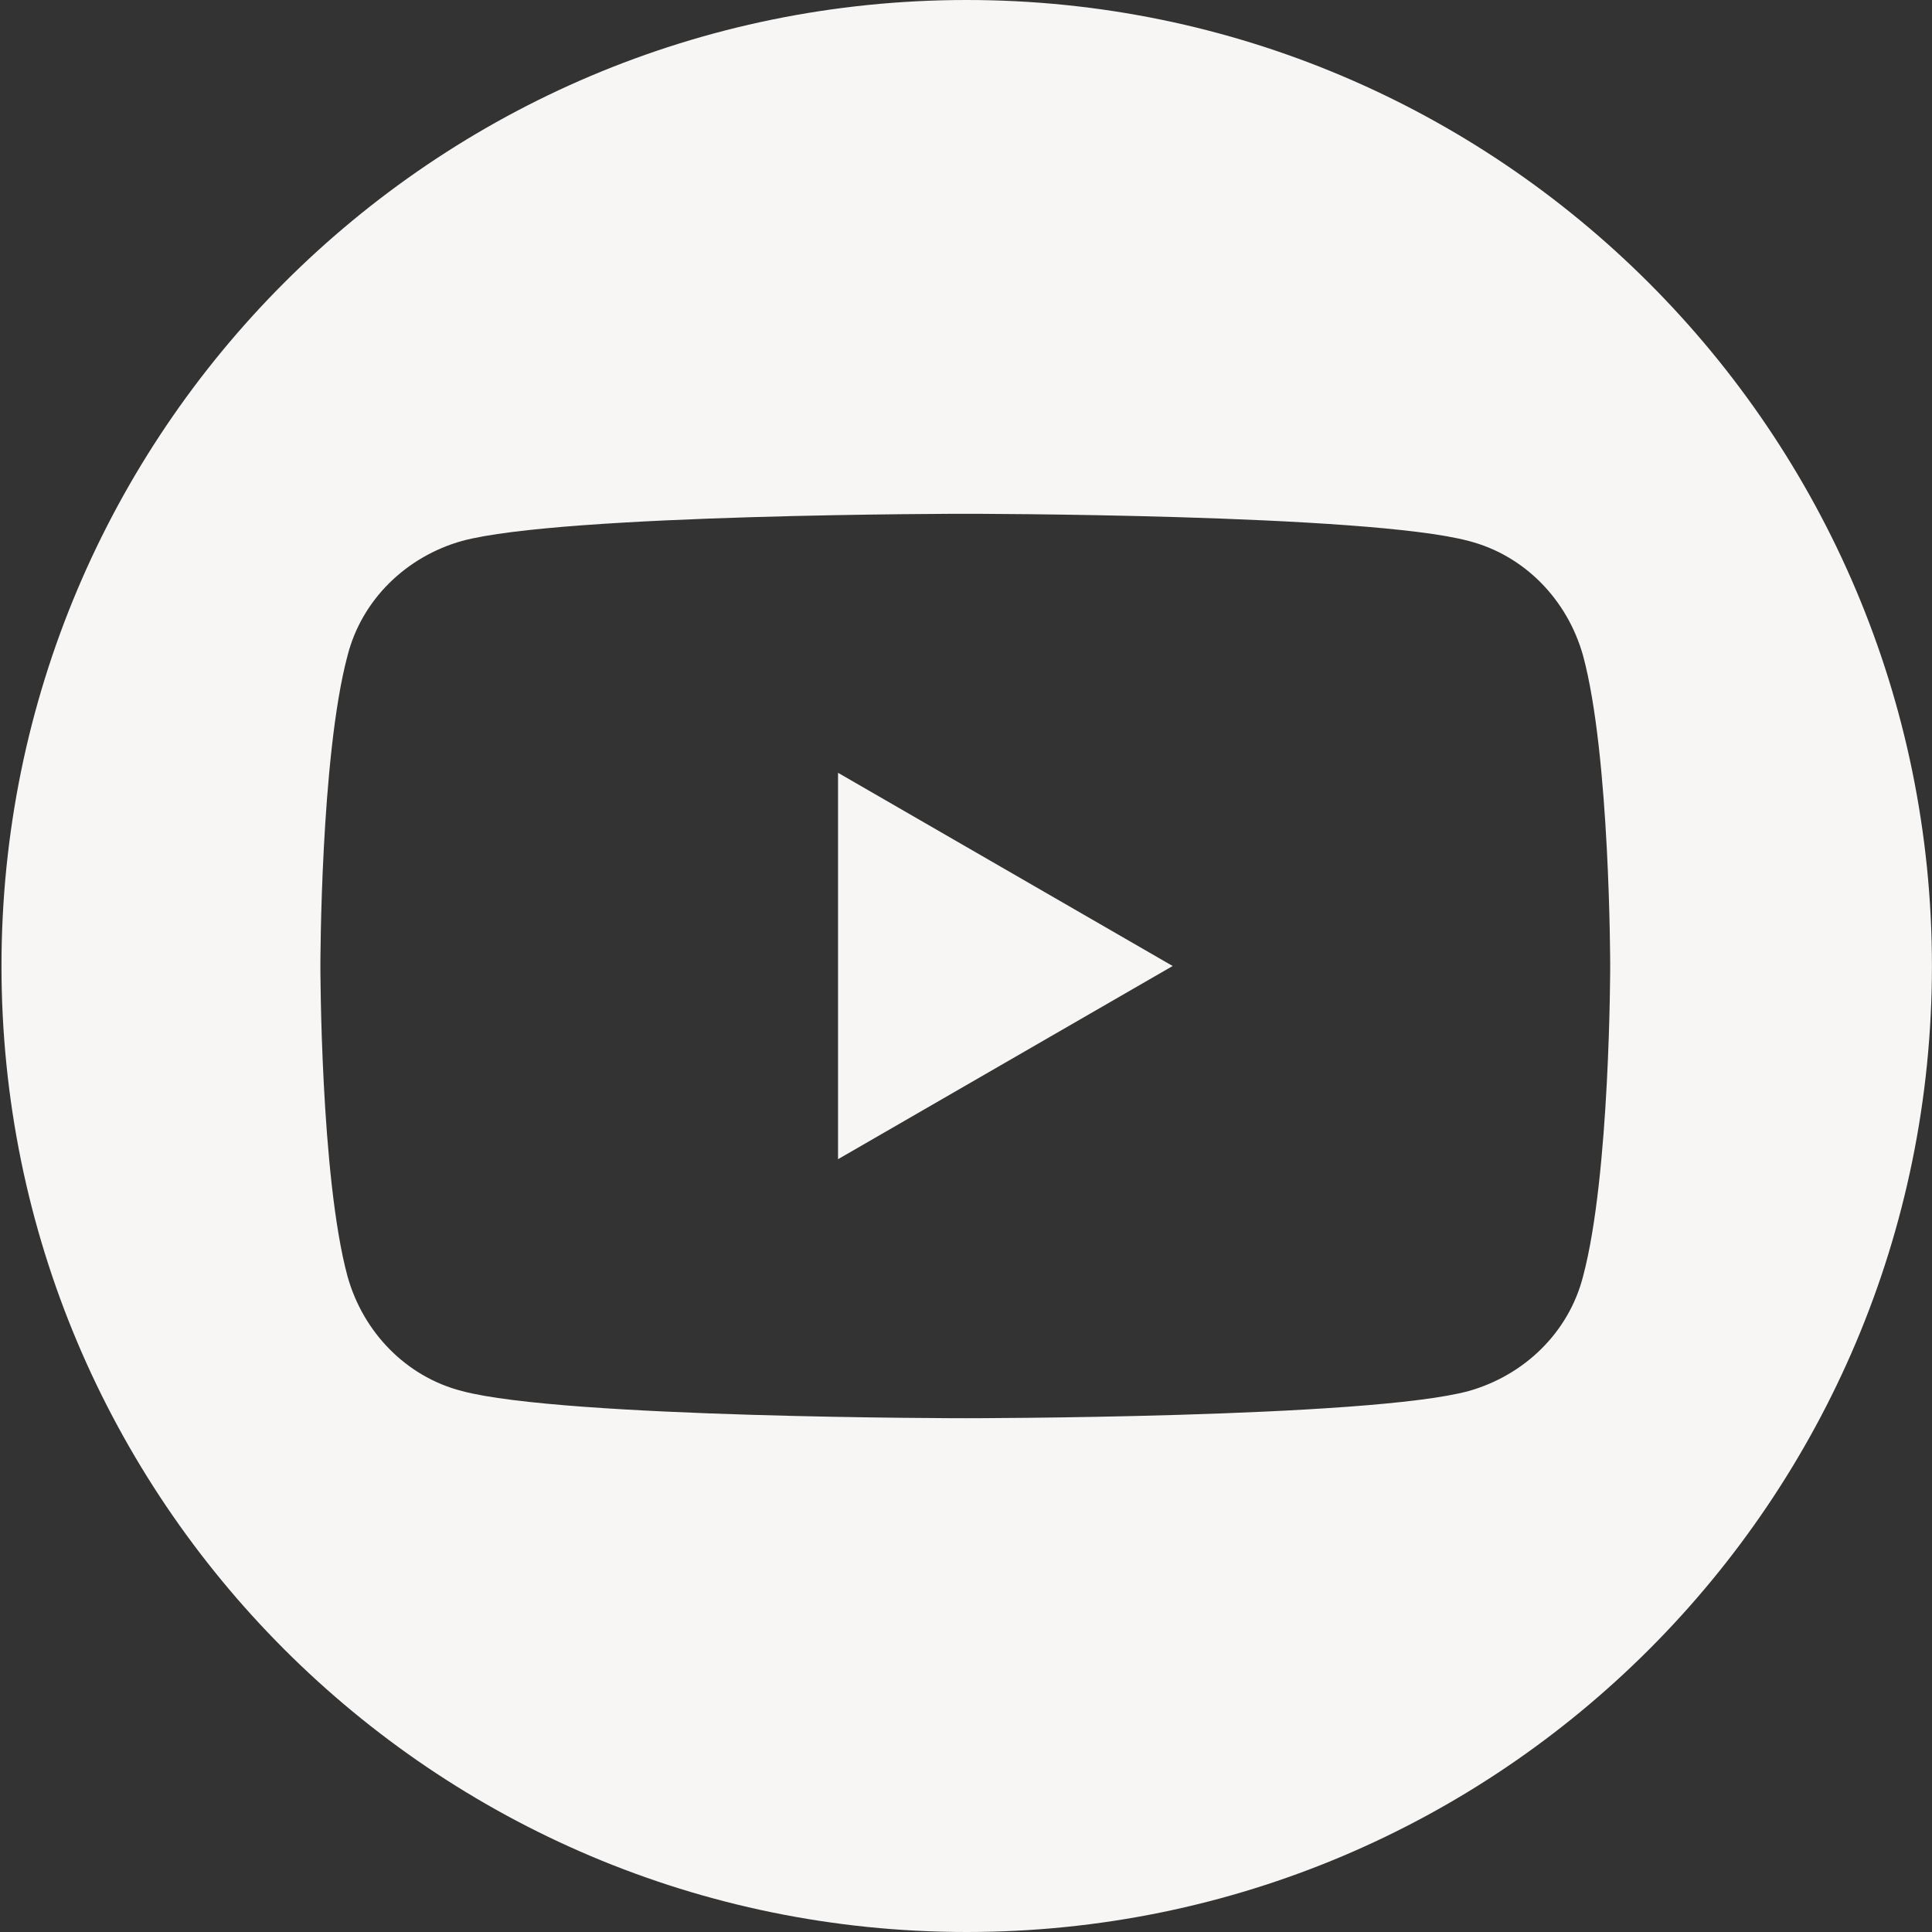 <svg width="30" height="30" viewBox="0 0 30 30" fill="none" xmlns="http://www.w3.org/2000/svg">
<rect x="0" y="0" width="30" height="30" fill="#333333" stroke="none"/>
<path d="M13.013 18L18.209 15L13.013 12V18Z" fill="#F7F6F5"/>
<path d="M15.011 0C6.729 0 0.023 6.711 0.023 15C0.023 23.289 6.729 30 15.011 30C23.293 30 29.999 23.289 29.999 15C29.999 6.711 23.271 0 15.011 0ZM24.581 19.822C24.359 20.689 23.671 21.356 22.805 21.6C21.25 22.022 14.989 22.022 14.989 22.022C14.989 22.022 8.749 22.022 7.173 21.6C6.307 21.378 5.641 20.689 5.397 19.822C4.975 18.267 4.975 15 4.975 15C4.975 15 4.975 11.756 5.397 10.178C5.619 9.311 6.307 8.644 7.173 8.4C8.727 7.978 14.989 7.978 14.989 7.978C14.989 7.978 21.228 7.978 22.805 8.4C23.671 8.622 24.337 9.311 24.581 10.178C25.003 11.733 25.003 15 25.003 15C25.003 15 25.003 18.244 24.581 19.822Z" fill="#F7F6F5"/>
</svg>
